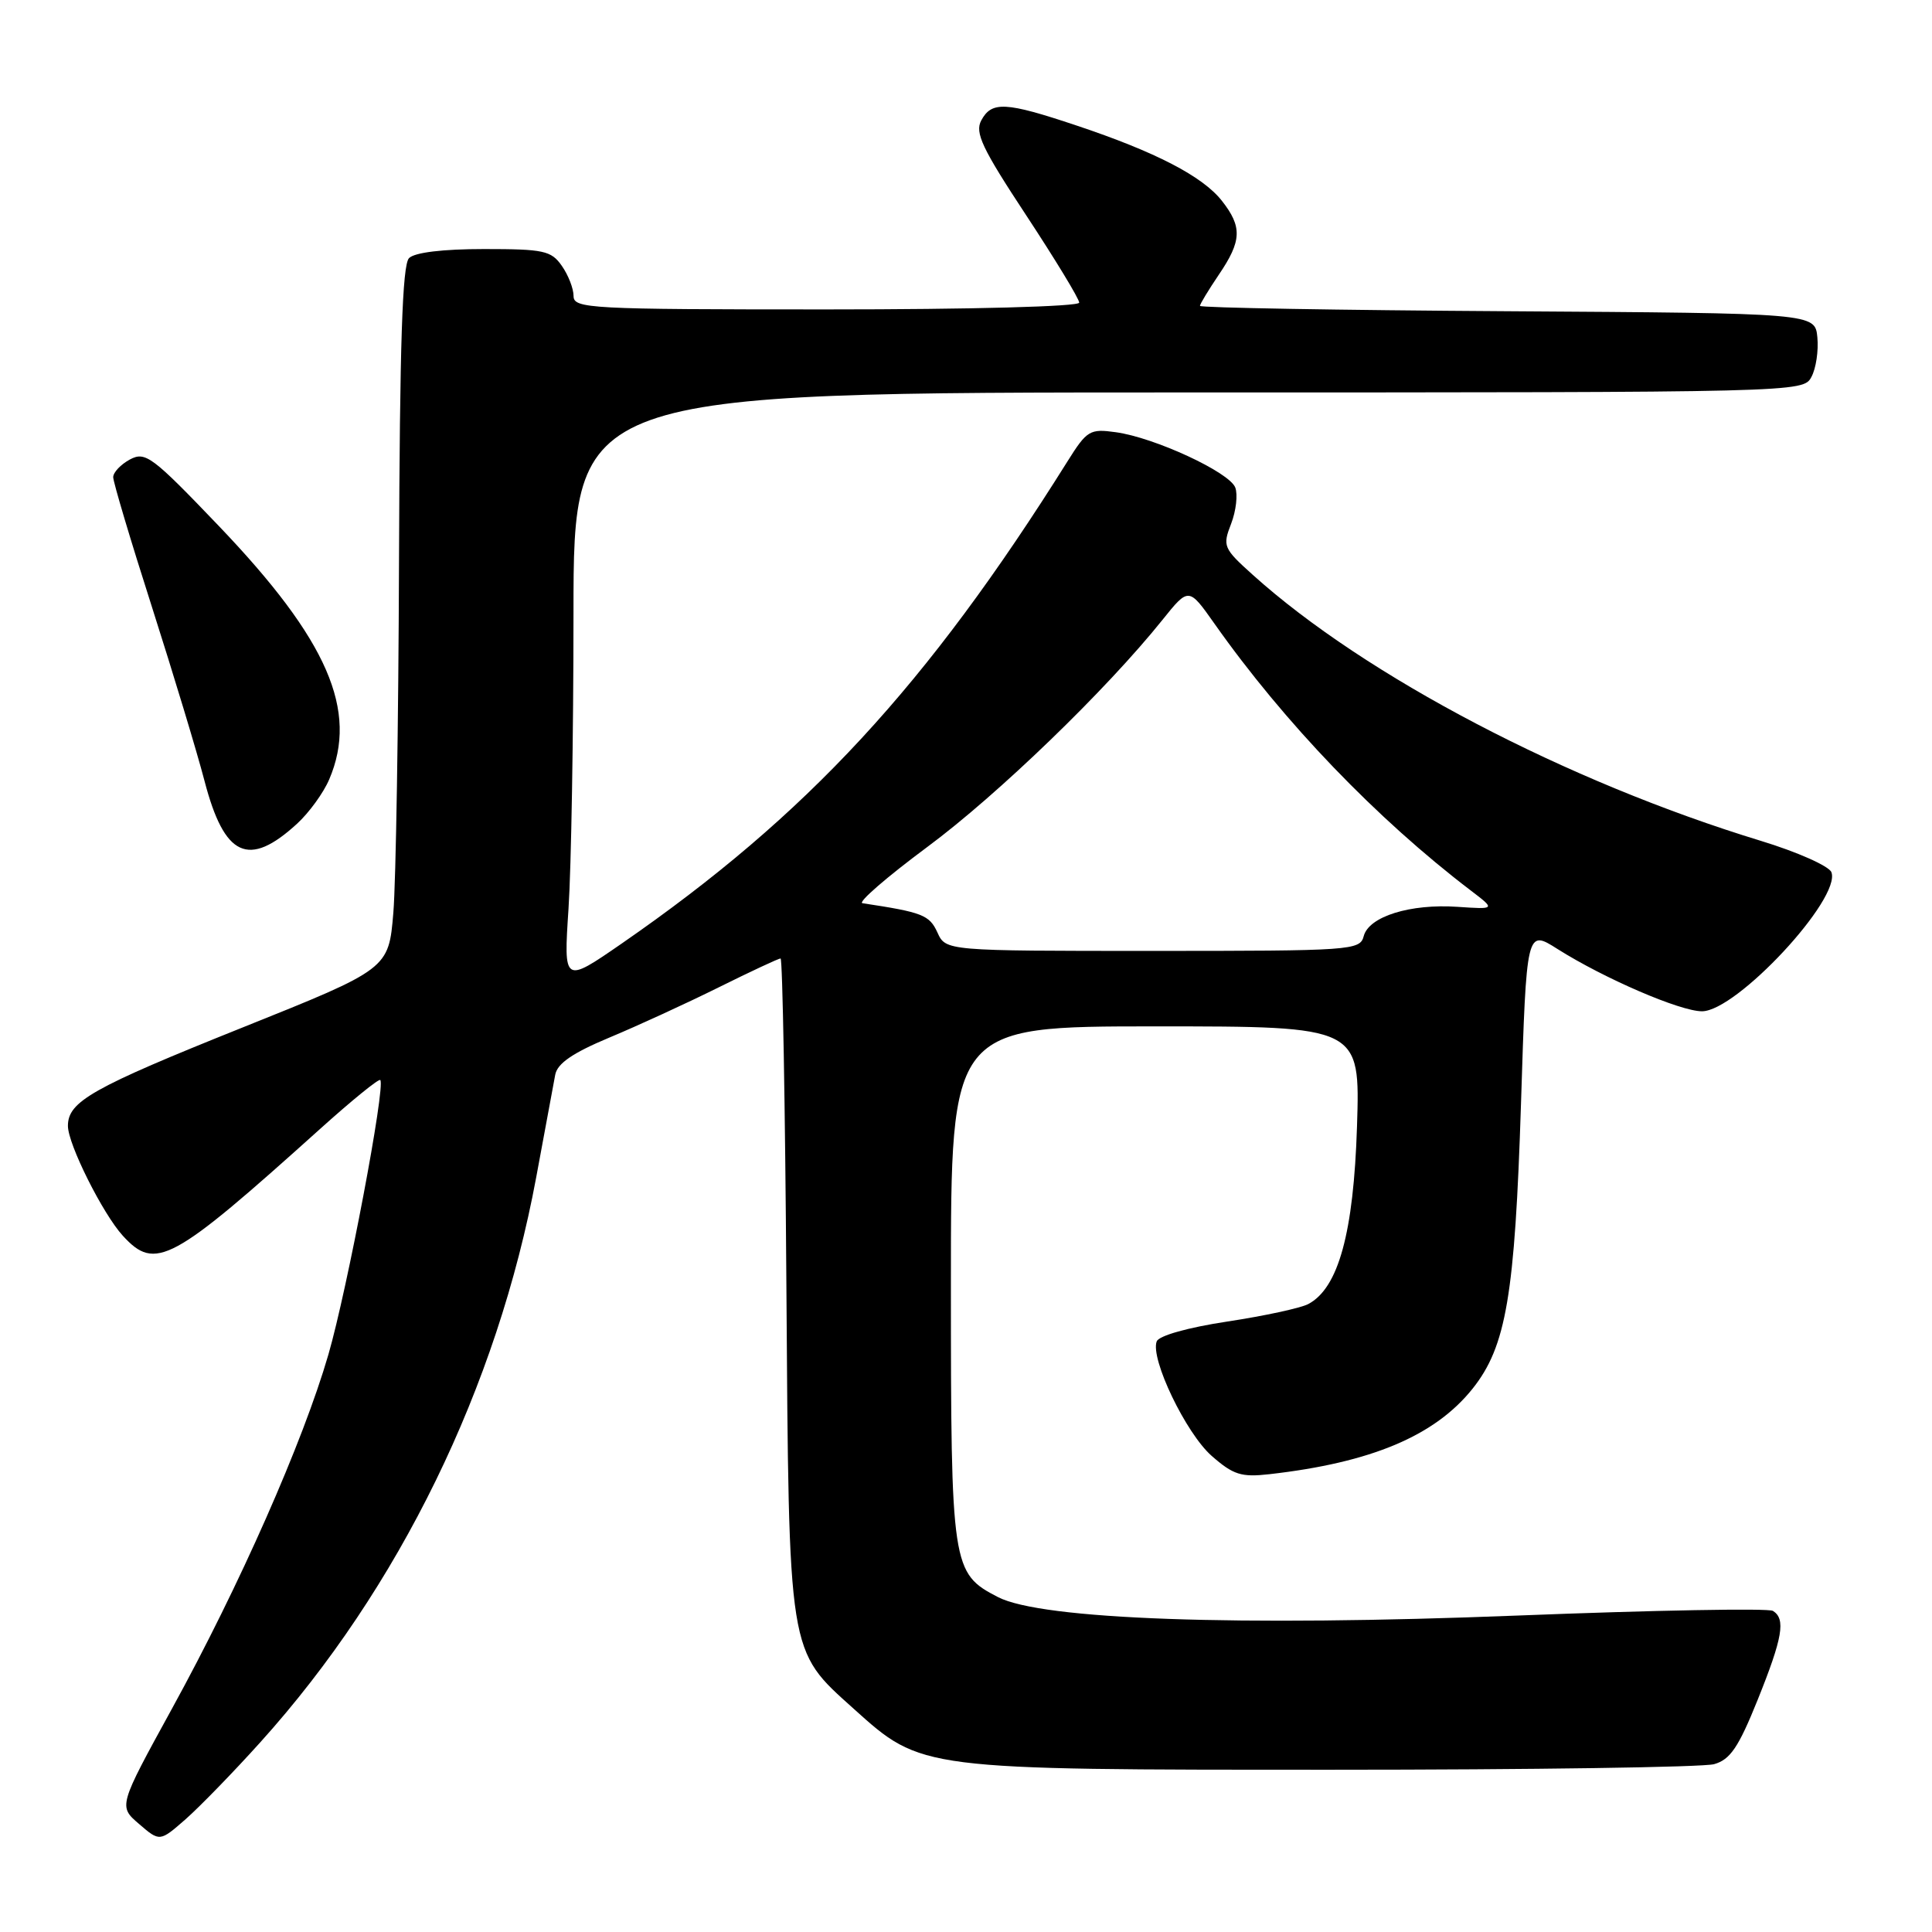 <?xml version="1.0" encoding="UTF-8" standalone="no"?>
<!DOCTYPE svg PUBLIC "-//W3C//DTD SVG 1.1//EN" "http://www.w3.org/Graphics/SVG/1.1/DTD/svg11.dtd" >
<svg xmlns="http://www.w3.org/2000/svg" xmlns:xlink="http://www.w3.org/1999/xlink" version="1.1" viewBox="0 0 256 256">
 <g >
 <path fill="currentColor"
d=" M 34.52 230.83 C 52.89 210.44 65.89 183.80 71.05 156.00 C 72.22 149.68 73.36 143.56 73.57 142.41 C 73.85 140.91 75.88 139.52 80.73 137.49 C 84.45 135.94 90.98 132.94 95.23 130.83 C 99.48 128.72 103.17 127.00 103.43 127.00 C 103.69 127.00 104.04 146.46 104.20 170.25 C 104.54 219.64 104.37 218.55 113.14 226.44 C 122.15 234.54 121.87 234.50 176.50 234.50 C 202.90 234.50 225.69 234.17 227.13 233.76 C 229.26 233.16 230.36 231.54 232.89 225.26 C 236.22 216.98 236.64 214.52 234.92 213.45 C 234.33 213.08 219.09 213.36 201.06 214.07 C 163.88 215.53 138.02 214.61 132.23 211.62 C 126.12 208.46 126.00 207.67 126.00 170.05 C 126.00 136.00 126.00 136.00 153.12 136.00 C 180.23 136.00 180.23 136.00 179.81 149.25 C 179.36 163.37 177.35 170.69 173.34 172.80 C 172.33 173.33 167.51 174.37 162.63 175.11 C 157.42 175.90 153.56 176.98 153.27 177.74 C 152.39 180.03 157.14 189.91 160.55 192.91 C 163.41 195.42 164.47 195.76 168.19 195.34 C 181.70 193.81 190.13 190.26 195.13 184.00 C 199.58 178.41 200.73 171.64 201.54 146.24 C 202.27 123.14 202.27 123.14 206.38 125.75 C 212.59 129.67 222.63 134.00 225.52 134.00 C 230.10 134.00 244.00 119.06 242.67 115.57 C 242.35 114.76 238.15 112.89 233.33 111.42 C 207.59 103.57 180.92 89.61 165.99 76.16 C 162.10 72.66 161.98 72.36 163.13 69.40 C 163.79 67.69 164.03 65.53 163.68 64.60 C 162.90 62.57 152.98 57.97 147.84 57.27 C 144.41 56.79 144.02 57.03 141.45 61.13 C 122.82 90.86 106.95 108.03 82.40 125.01 C 74.68 130.34 74.68 130.34 75.33 120.42 C 75.69 114.96 75.99 97.34 75.99 81.25 C 76.00 52.00 76.00 52.00 157.46 52.00 C 238.52 52.00 238.94 51.99 240.02 49.95 C 240.63 48.83 240.98 46.47 240.81 44.70 C 240.50 41.50 240.50 41.50 199.75 41.24 C 177.34 41.10 159.00 40.78 159.00 40.53 C 159.00 40.29 160.13 38.43 161.50 36.40 C 164.55 31.91 164.62 30.06 161.90 26.60 C 159.35 23.36 153.10 20.12 142.64 16.63 C 133.23 13.48 131.40 13.39 130.02 15.96 C 129.15 17.59 130.13 19.66 135.99 28.55 C 139.84 34.40 143.00 39.60 143.00 40.10 C 143.00 40.62 128.81 41.00 109.50 41.00 C 78.06 41.00 76.00 40.89 76.00 39.22 C 76.00 38.24 75.30 36.44 74.44 35.22 C 73.04 33.21 72.04 33.00 64.14 33.00 C 58.68 33.00 54.95 33.45 54.20 34.20 C 53.31 35.09 52.97 45.56 52.87 74.45 C 52.80 95.93 52.46 116.85 52.12 120.94 C 51.50 128.39 51.50 128.39 32.11 136.16 C 12.18 144.15 9.00 145.95 9.00 149.19 C 9.00 151.61 13.62 160.84 16.28 163.75 C 20.60 168.46 22.72 167.31 42.39 149.61 C 46.60 145.82 50.20 142.89 50.39 143.11 C 51.11 143.92 46.01 170.87 43.51 179.50 C 40.14 191.09 31.76 210.07 22.78 226.42 C 15.69 239.34 15.69 239.34 18.43 241.69 C 21.17 244.05 21.17 244.05 24.60 241.05 C 26.48 239.39 30.95 234.80 34.52 230.83 Z  M 39.37 109.14 C 40.95 107.69 42.87 105.05 43.62 103.28 C 47.52 94.18 43.43 84.79 29.00 69.70 C 20.16 60.46 19.27 59.79 17.22 60.88 C 16.00 61.54 15.00 62.59 15.00 63.23 C 15.00 63.87 17.31 71.62 20.14 80.45 C 22.96 89.28 26.10 99.64 27.10 103.48 C 29.73 113.56 32.94 115.04 39.37 109.14 Z  M 124.21 123.55 C 123.15 121.24 122.23 120.88 114.28 119.68 C 113.62 119.58 117.48 116.23 122.87 112.23 C 132.23 105.29 146.57 91.44 154.02 82.15 C 157.51 77.80 157.51 77.80 160.93 82.65 C 170.17 95.75 182.42 108.50 194.89 118.00 C 198.17 120.50 198.17 120.50 193.13 120.16 C 186.86 119.73 181.38 121.44 180.70 124.04 C 180.21 125.93 179.15 126.00 152.75 126.00 C 125.32 126.00 125.32 126.00 124.21 123.55 Z "/>
</g>
</svg>